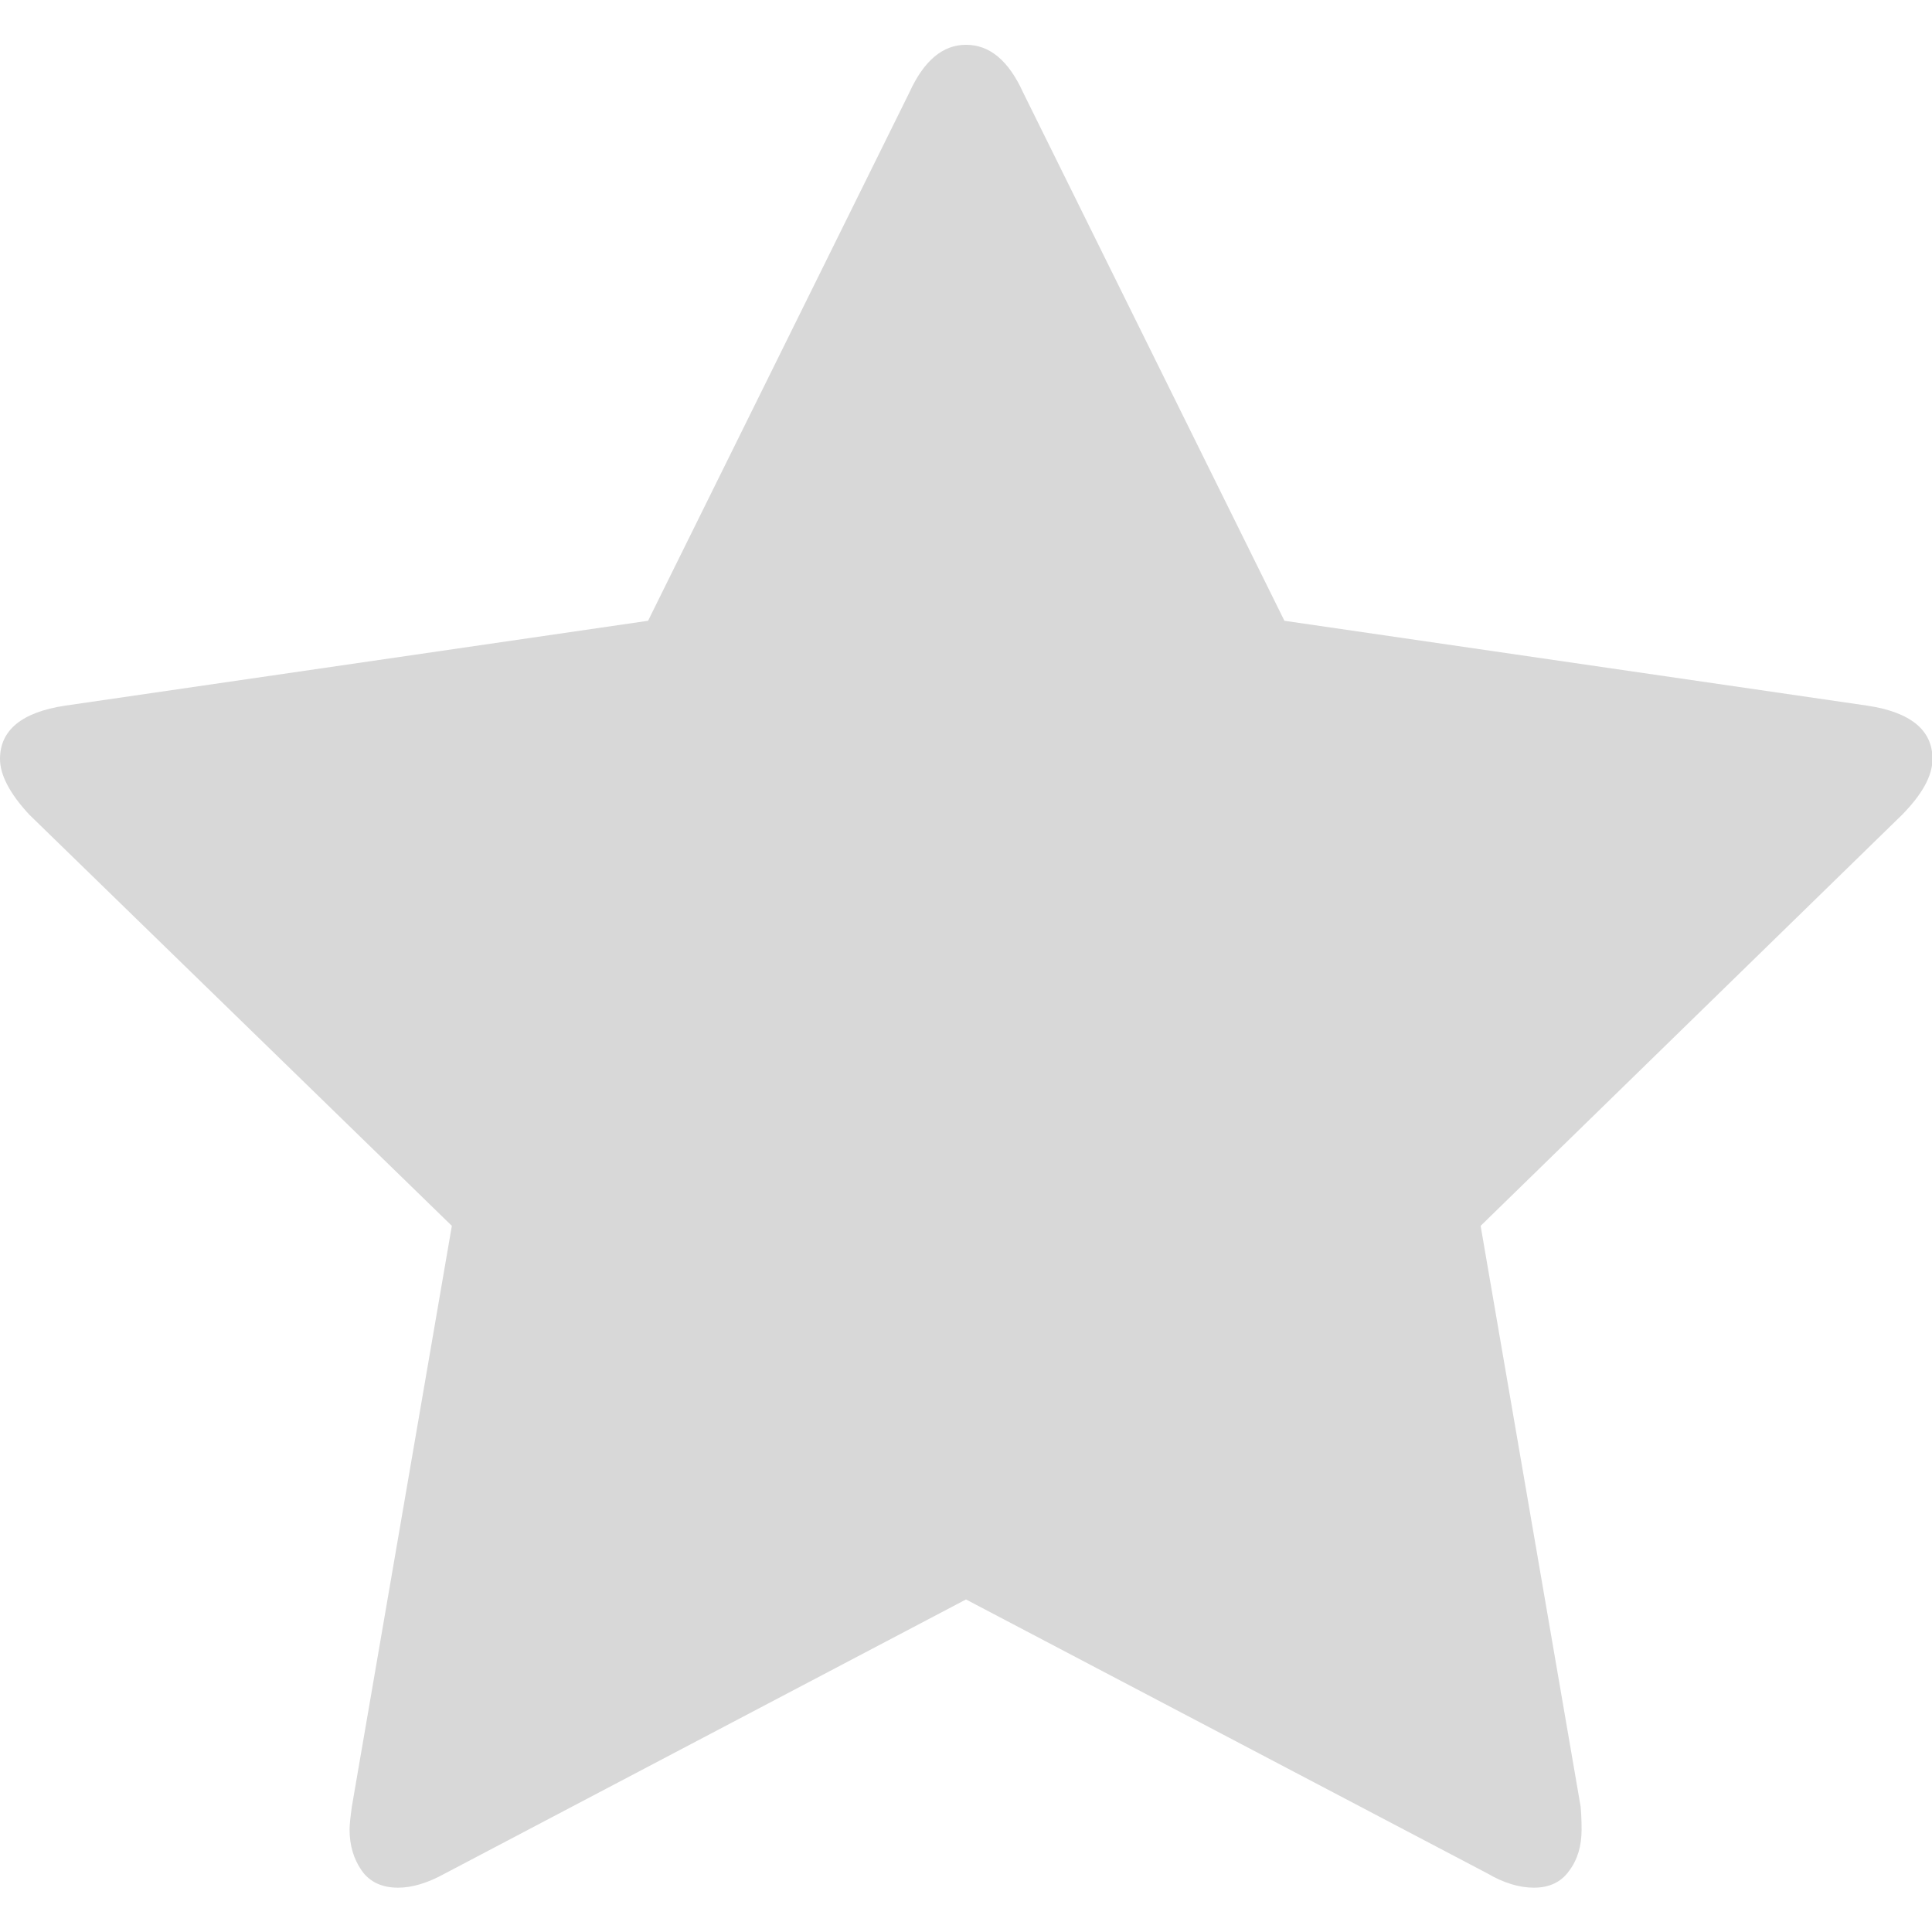 <?xml version="1.0" encoding="UTF-8"?>
<svg xmlns="http://www.w3.org/2000/svg" xmlns:xlink="http://www.w3.org/1999/xlink" width="16px" height="16px" viewBox="0 0 16 16" version="1.1">
<g id="surface1">
<path style=" stroke:none;fill-rule:nonzero;fill:#d8d8d8;" d="M 16.004 6.285 C 16.004 6.047 15.824 5.898 15.465 5.844 L 10.637 5.141 L 8.473 0.766 C 8.352 0.5 8.195 0.371 8 0.371 C 7.809 0.371 7.652 0.5 7.531 0.766 L 5.367 5.141 L 0.539 5.844 C 0.18 5.898 0 6.047 0 6.285 C 0 6.418 0.082 6.574 0.242 6.746 L 3.742 10.152 L 2.914 14.961 C 2.902 15.047 2.895 15.113 2.895 15.152 C 2.895 15.285 2.93 15.398 2.996 15.492 C 3.062 15.586 3.164 15.633 3.297 15.633 C 3.414 15.633 3.543 15.594 3.684 15.516 L 8 13.246 L 12.32 15.516 C 12.453 15.594 12.582 15.633 12.703 15.633 C 12.832 15.633 12.93 15.586 12.996 15.492 C 13.066 15.398 13.098 15.285 13.098 15.152 C 13.098 15.066 13.094 15.004 13.09 14.961 L 12.262 10.152 L 15.754 6.746 C 15.918 6.578 16.004 6.426 16.004 6.285 Z M 16.004 6.285 "/>
</g>
</svg>
